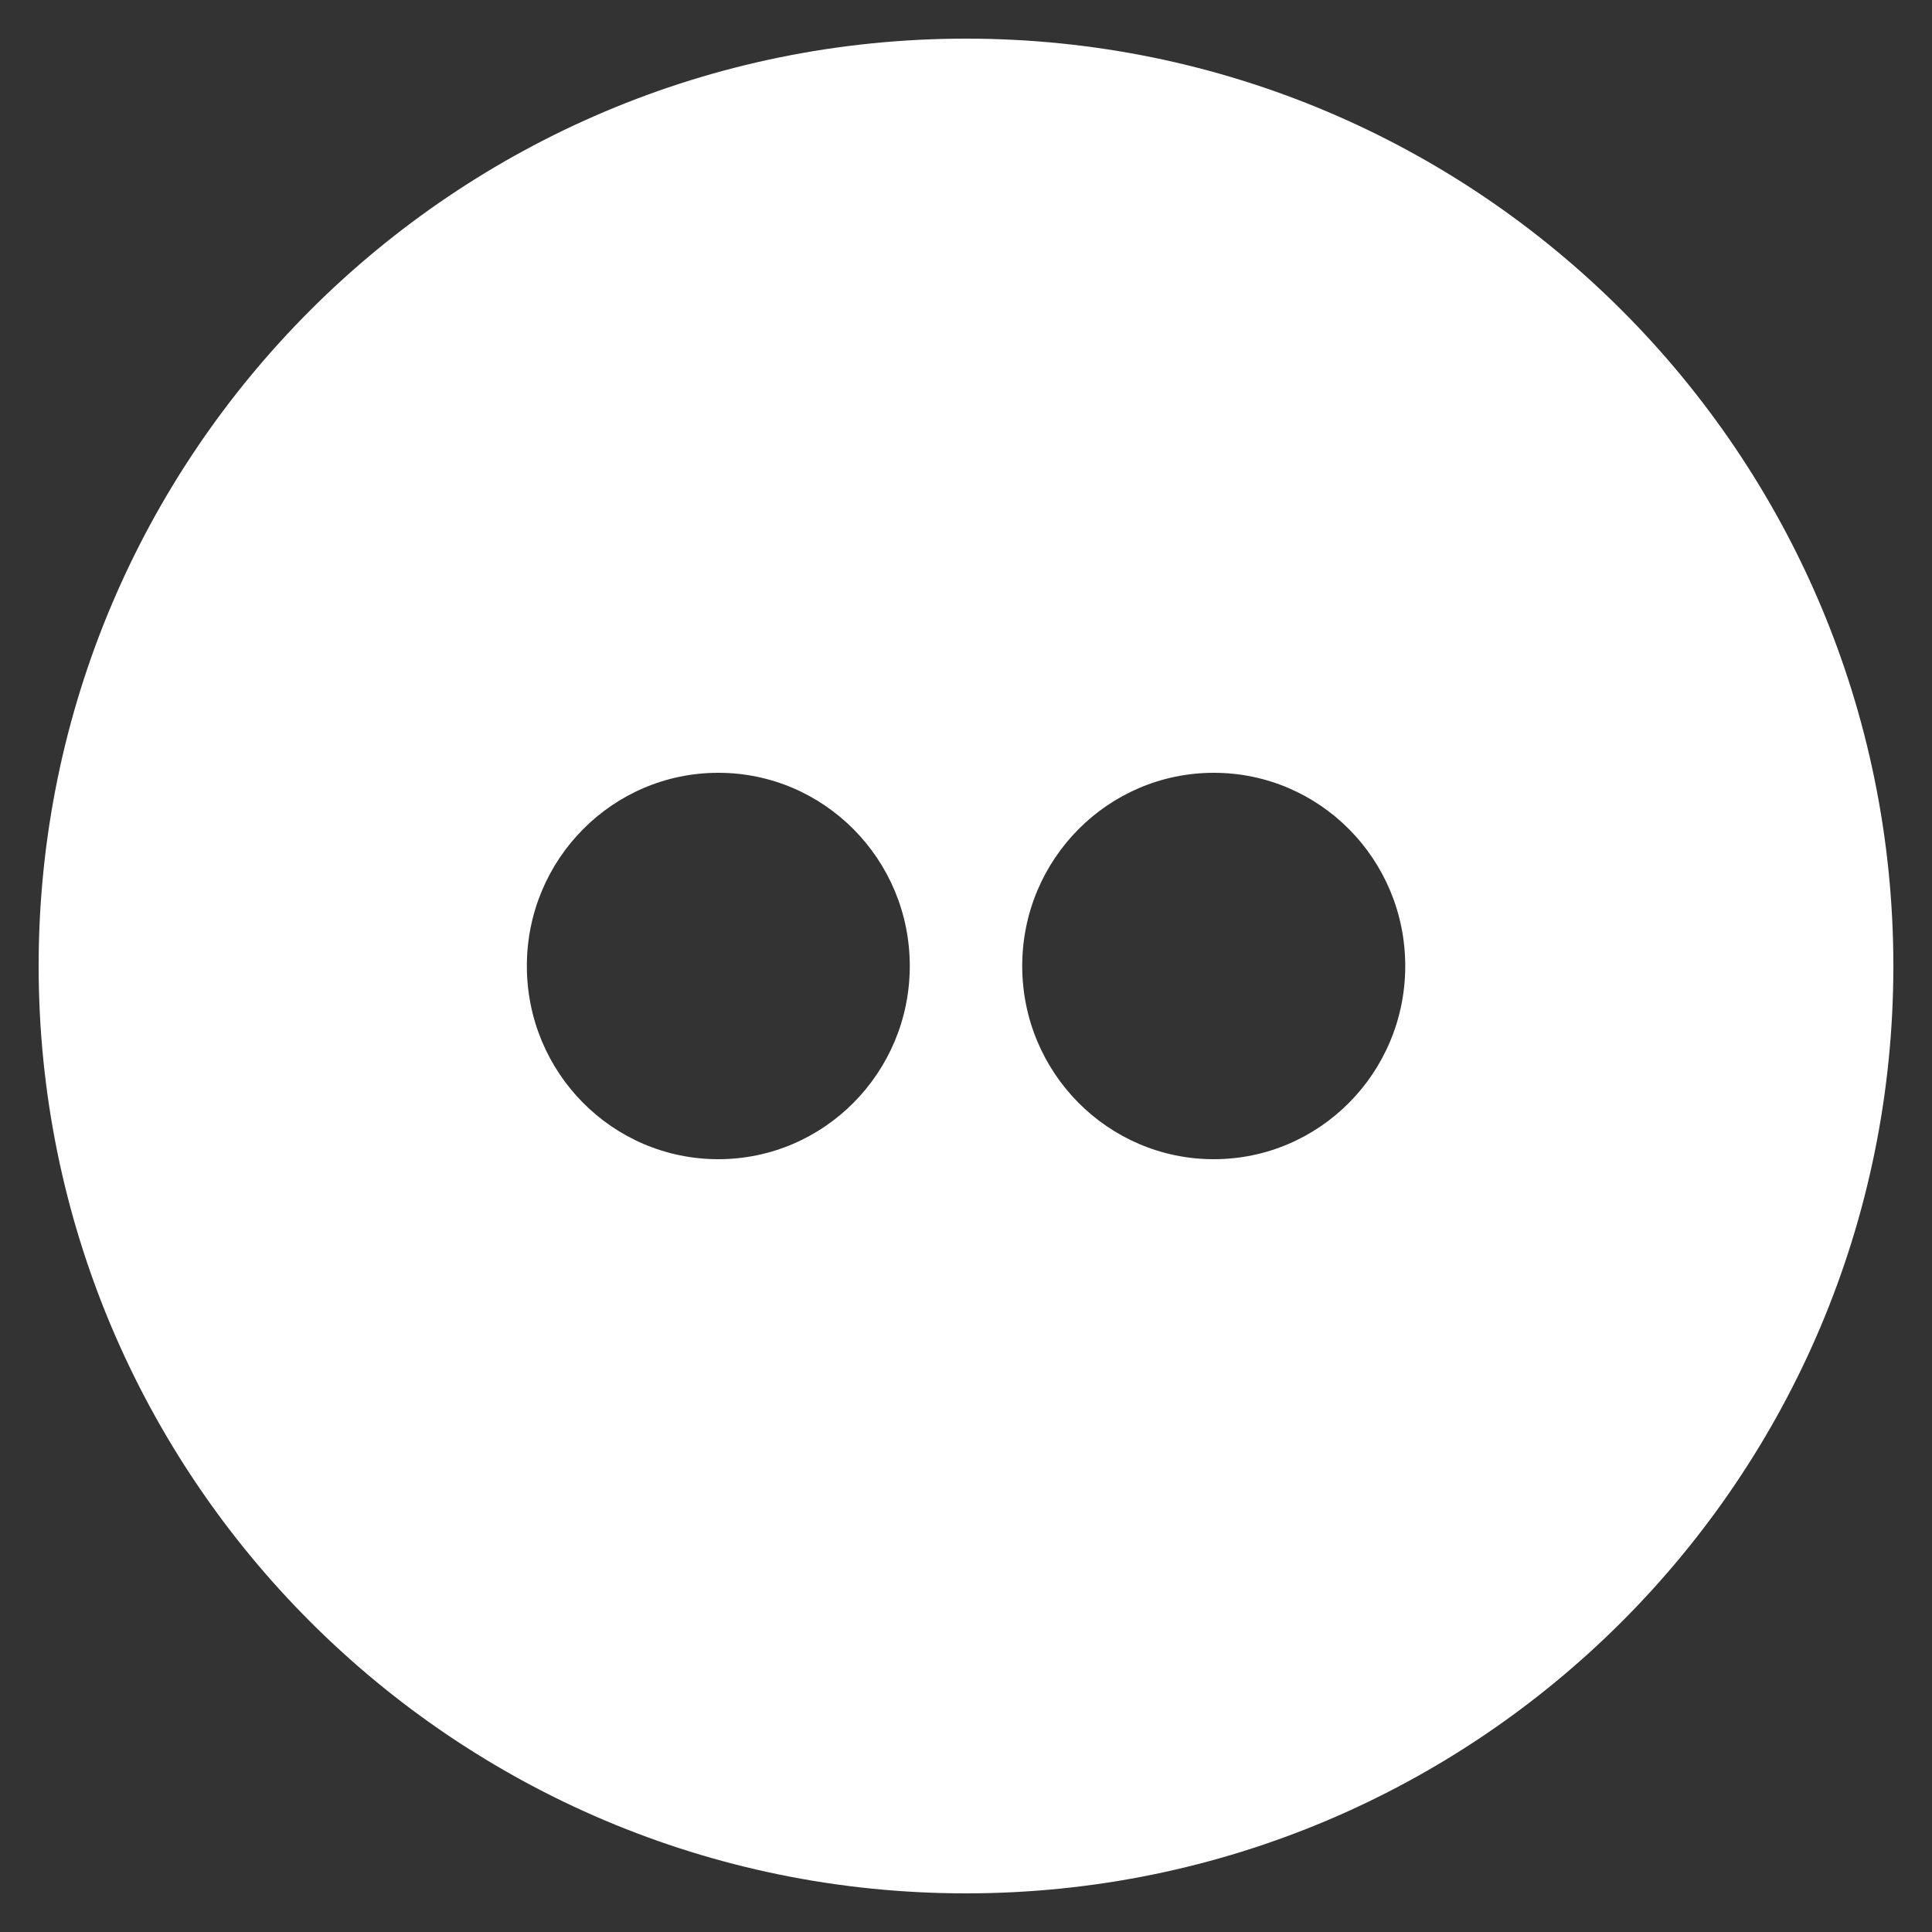 <svg xmlns="http://www.w3.org/2000/svg" width="20" height="20"><rect width="100%" height="100%" fill="#333333" stroke="none"/><path fill="#fff" d="M10 .4C4.698.4.4 4.698.4 10s4.298 9.6 9.6 9.6 9.6-4.298 9.6-9.6S15.302.4 10 .4zM7.436 12c-1.096 0-1.982-.895-1.982-2s.887-2 1.982-2c1.094 0 1.982.895 1.982 2s-.889 2-1.982 2zm5.129 0c-1.095 0-1.983-.895-1.983-2s.888-2 1.983-2c1.096 0 1.982.895 1.982 2s-.887 2-1.982 2z"/></svg>
